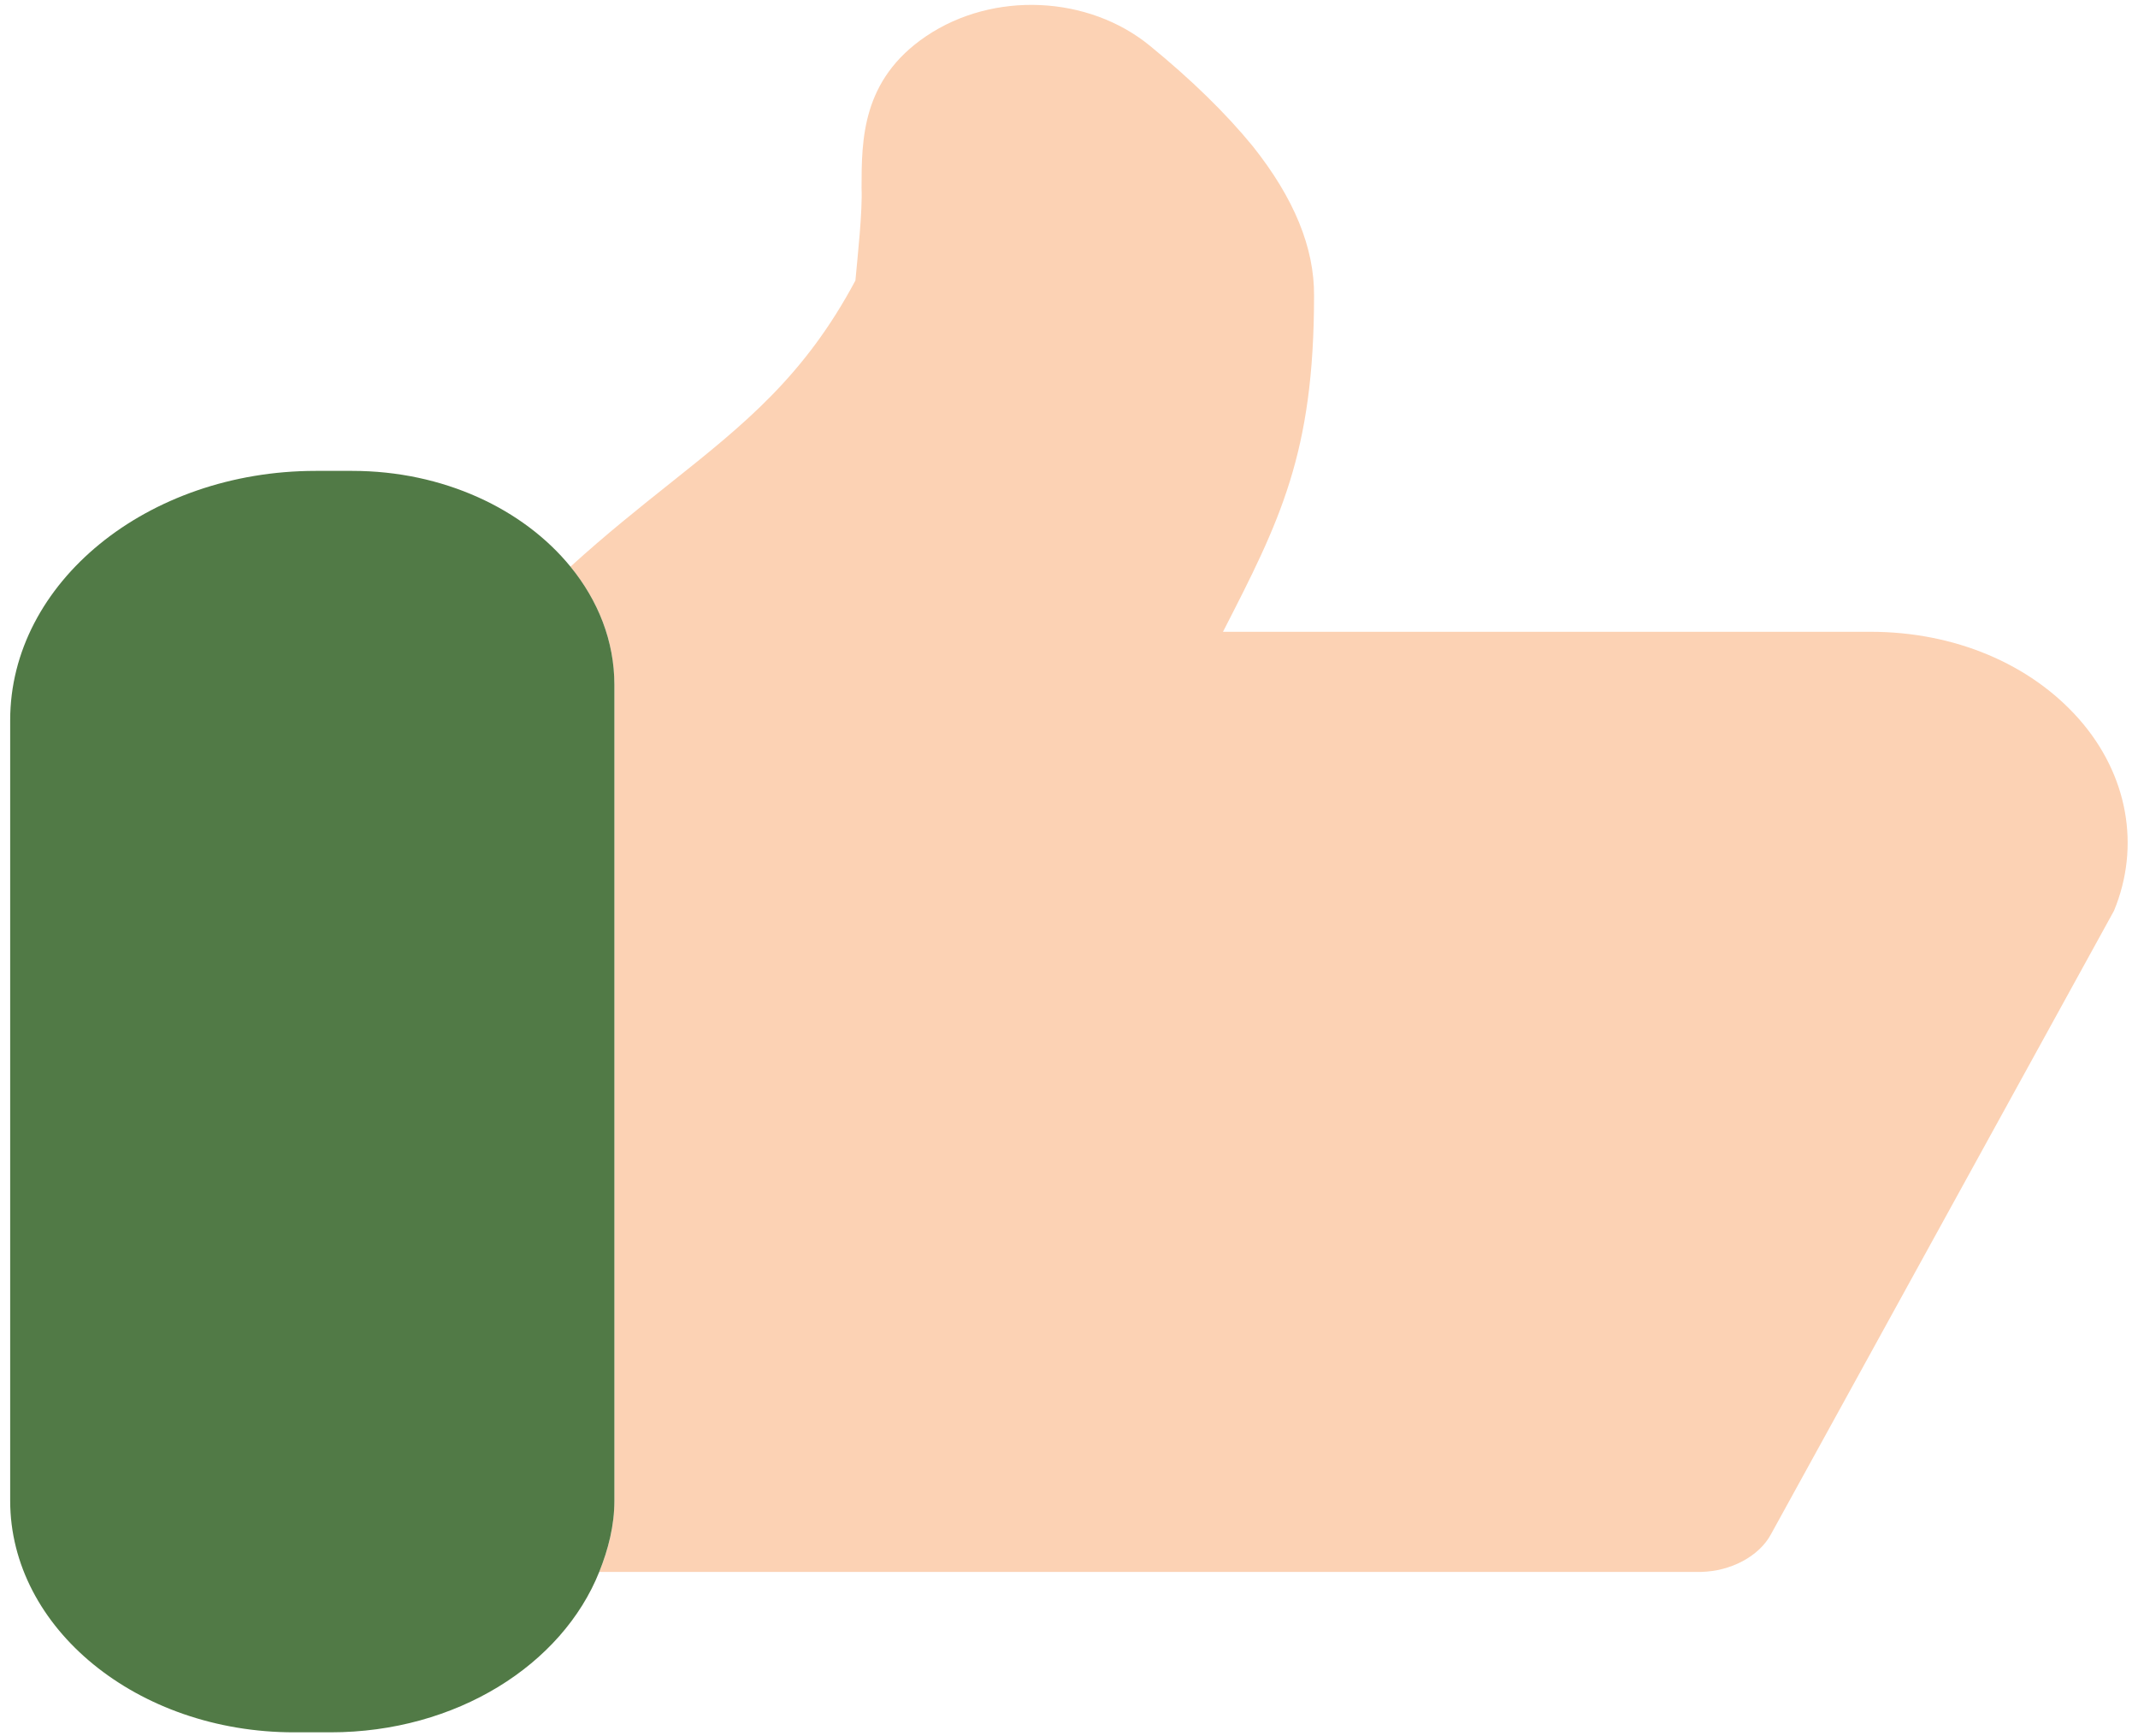 <svg width="197" height="160" viewBox="0 0 197 160" fill="none" xmlns="http://www.w3.org/2000/svg">
<path d="M194.787 83.924C197.254 77.964 196.056 71.366 191.575 66.27C187.073 61.157 180.076 58.217 172.362 58.217H112.688C117.922 48.014 121.079 41.791 121.079 27.277C121.121 22.858 119.253 18.274 115.441 13.485C112.967 10.453 109.768 7.331 105.936 4.203C100.305 -0.398 91.566 -0.865 85.329 3.338C79.399 7.359 79.392 12.87 79.385 17.307C79.482 19.496 79.022 23.603 78.82 25.849C74.13 34.631 68.66 39.027 61.782 44.504C58.959 46.751 55.844 49.231 52.562 52.217C55.113 55.339 56.611 59.081 56.611 63.108V138.285C56.611 140.589 56.046 142.767 55.217 144.843H156.759C159.47 144.781 162.09 143.416 163.184 141.368L194.787 83.924Z" fill="#FCD2B4"/>
<path d="M56.611 138.28V63.102C56.611 59.076 55.113 55.333 52.562 52.211C48.227 46.899 40.841 43.39 32.457 43.39H29.091C13.565 43.39 0.938 53.695 0.938 66.361V138.28C0.938 150.047 12.673 159.625 27.091 159.625H30.457C42.053 159.625 51.802 153.391 55.217 144.837C56.046 142.762 56.611 140.583 56.611 138.28Z" fill="#517A46"/>
</svg>
